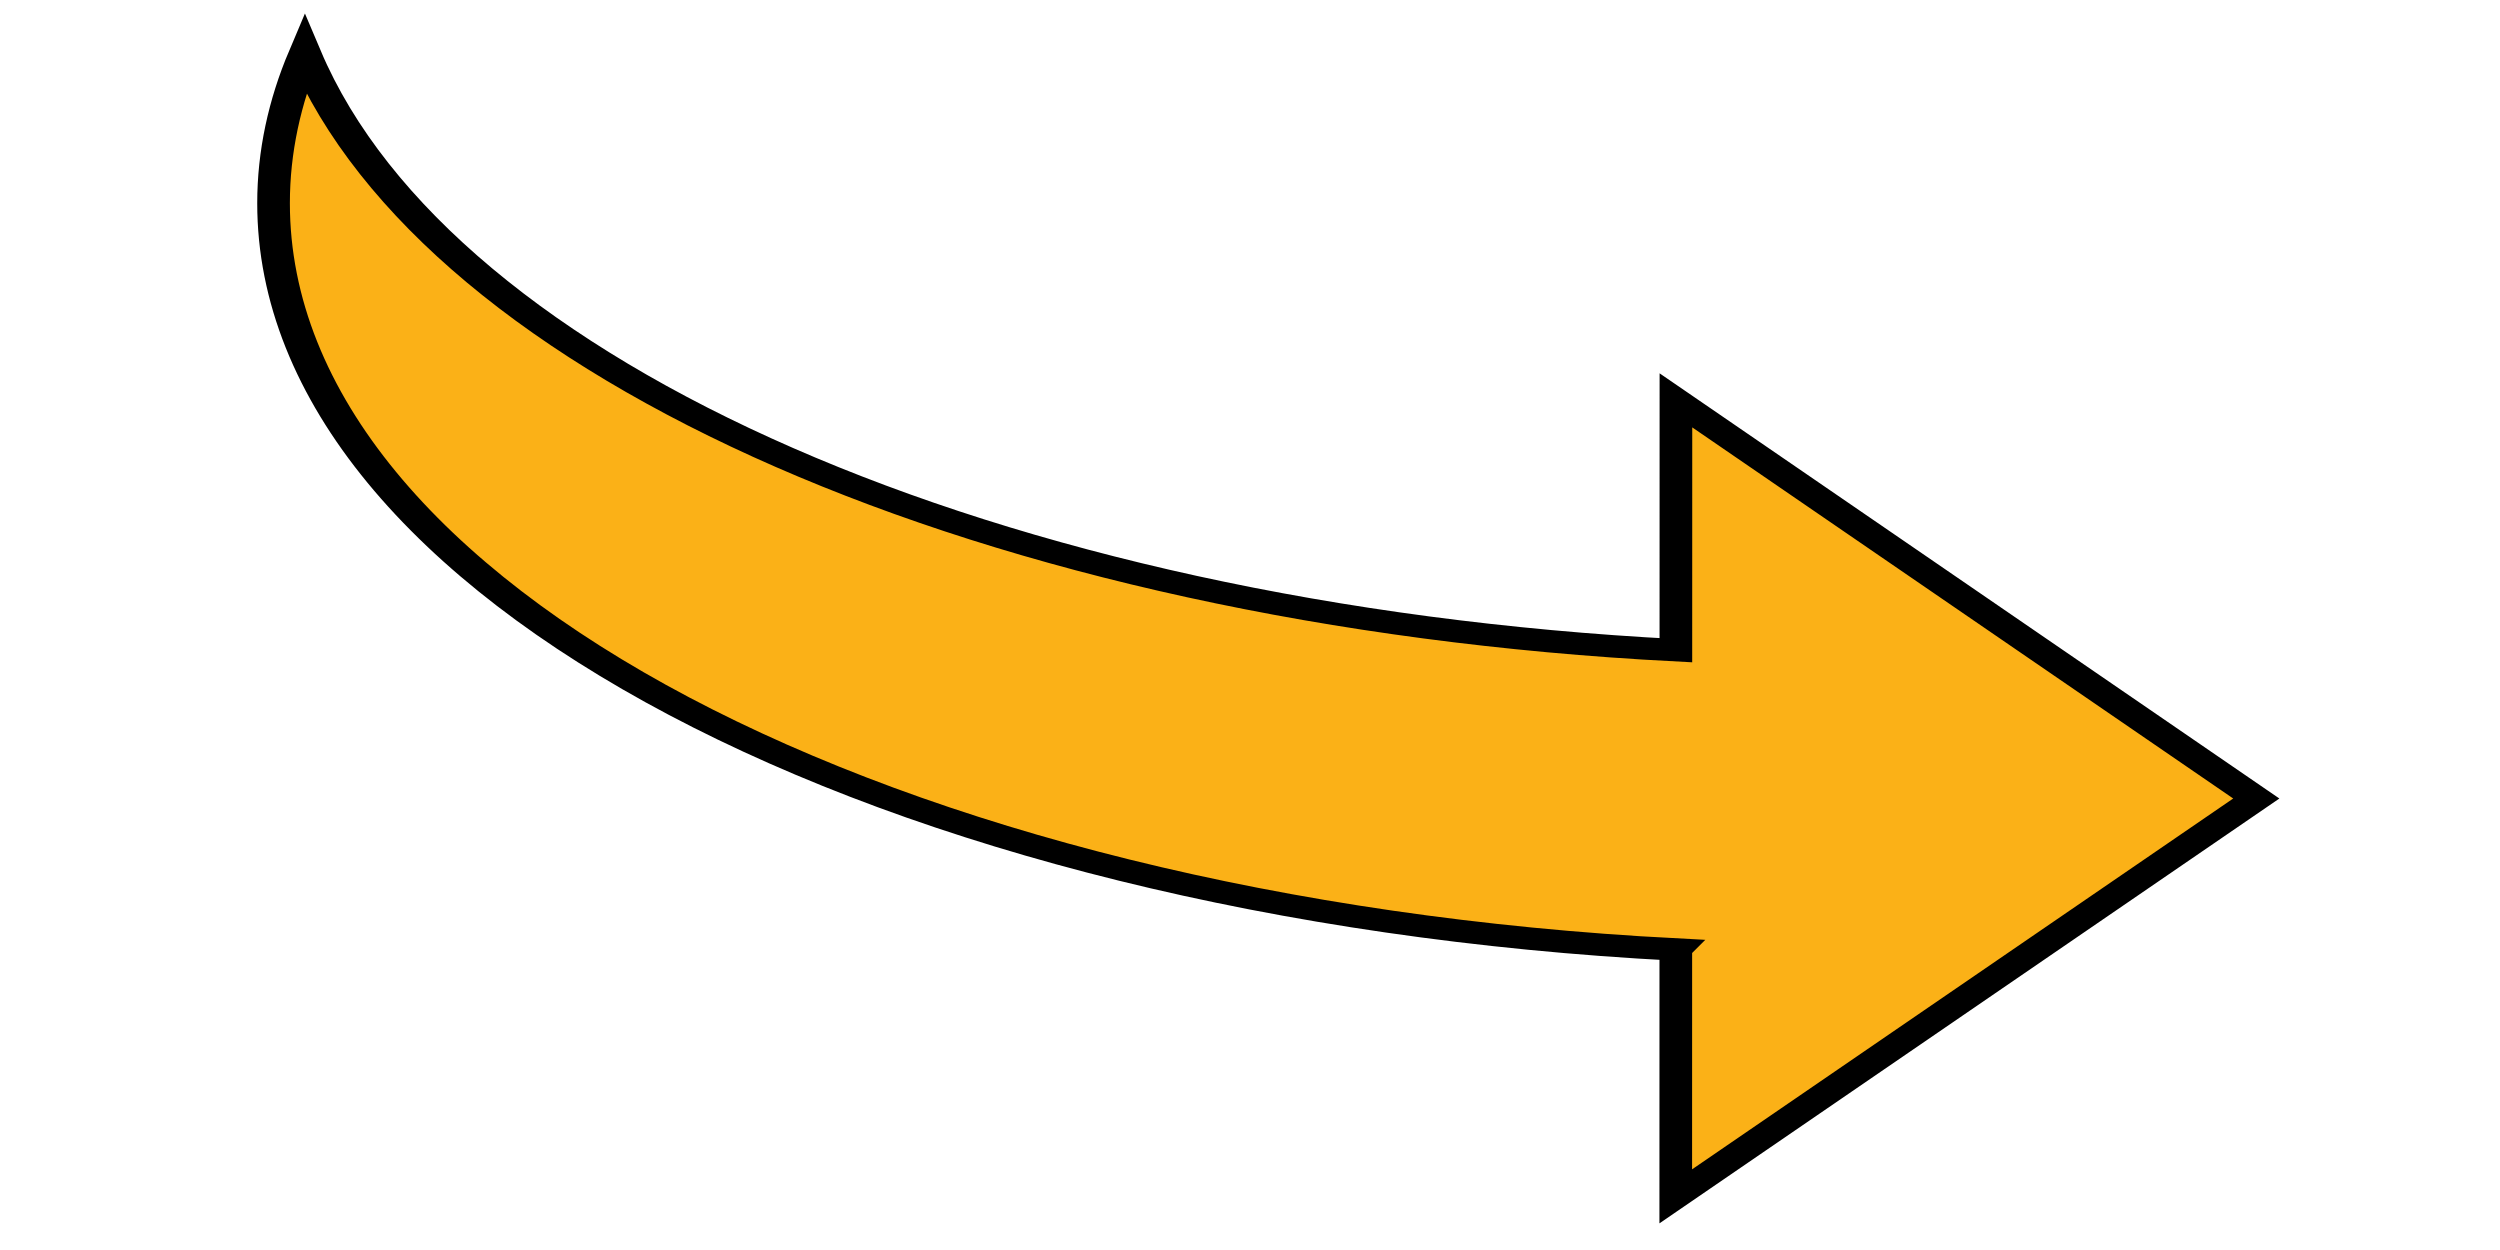 <svg width="500" height="250" xmlns="http://www.w3.org/2000/svg">
 <!-- Created with Method Draw - http://github.com/duopixel/Method-Draw/ -->

 <g>
  <title>background</title>
  <rect fill="none" id="canvas_background" height="252" width="502" y="-1" x="-1"/>
  <g display="none" overflow="visible" y="0" x="0" height="100%" width="100%" id="canvasGrid">
   <rect fill="url(#gridpattern)" stroke-width="0" y="0" x="0" height="100%" width="100%"/>
  </g>
 </g>
 <g>
  <title>Layer 1</title>
  <g stroke="null" transform="rotate(-179.988 253,125.007) " id="svg_23">
   <g stroke="null" transform="matrix(6.53,0,0,-4.477,-62.303,68.659) " id="svg_5">
    <g stroke="null" id="svg_6">
     <path stroke="null" id="svg_7" fill="#fbb117" d="m35.701,1.906l0,11.026l-17.778,-17.778l17.778,-17.781l0,11.163c20.952,-1.58 37.88,-12.49 41.993,-26.64c0.627,2.158 0.96,4.393 0.96,6.682c0,17.283 -18.8,31.508 -42.953,33.328z"/>
    </g>
   </g>
   <g stroke="null" transform="matrix(6.53,0,0,-4.477,-62.303,68.659) " id="svg_8"/>
   <g stroke="null" transform="matrix(6.53,0,0,-4.477,-62.303,68.659) " id="svg_9"/>
   <g stroke="null" transform="matrix(6.53,0,0,-4.477,-62.303,68.659) " id="svg_10"/>
   <g stroke="null" transform="matrix(6.53,0,0,-4.477,-62.303,68.659) " id="svg_11"/>
   <g stroke="null" transform="matrix(6.53,0,0,-4.477,-62.303,68.659) " id="svg_12"/>
   <g stroke="null" transform="matrix(6.53,0,0,-4.477,-62.303,68.659) " id="svg_13"/>
   <g stroke="null" transform="matrix(6.53,0,0,-4.477,-62.303,68.659) " id="svg_14"/>
   <g stroke="null" transform="matrix(6.53,0,0,-4.477,-62.303,68.659) " id="svg_15"/>
   <g stroke="null" transform="matrix(6.53,0,0,-4.477,-62.303,68.659) " id="svg_16"/>
   <g stroke="null" transform="matrix(6.53,0,0,-4.477,-62.303,68.659) " id="svg_17"/>
   <g stroke="null" transform="matrix(6.53,0,0,-4.477,-62.303,68.659) " id="svg_18"/>
   <g stroke="null" transform="matrix(6.53,0,0,-4.477,-62.303,68.659) " id="svg_19"/>
   <g stroke="null" transform="matrix(6.53,0,0,-4.477,-62.303,68.659) " id="svg_20"/>
   <g stroke="null" transform="matrix(6.53,0,0,-4.477,-62.303,68.659) " id="svg_21"/>
   <g stroke="null" transform="matrix(6.53,0,0,-4.477,-62.303,68.659) " id="svg_22"/>
  </g>
 </g>
</svg>